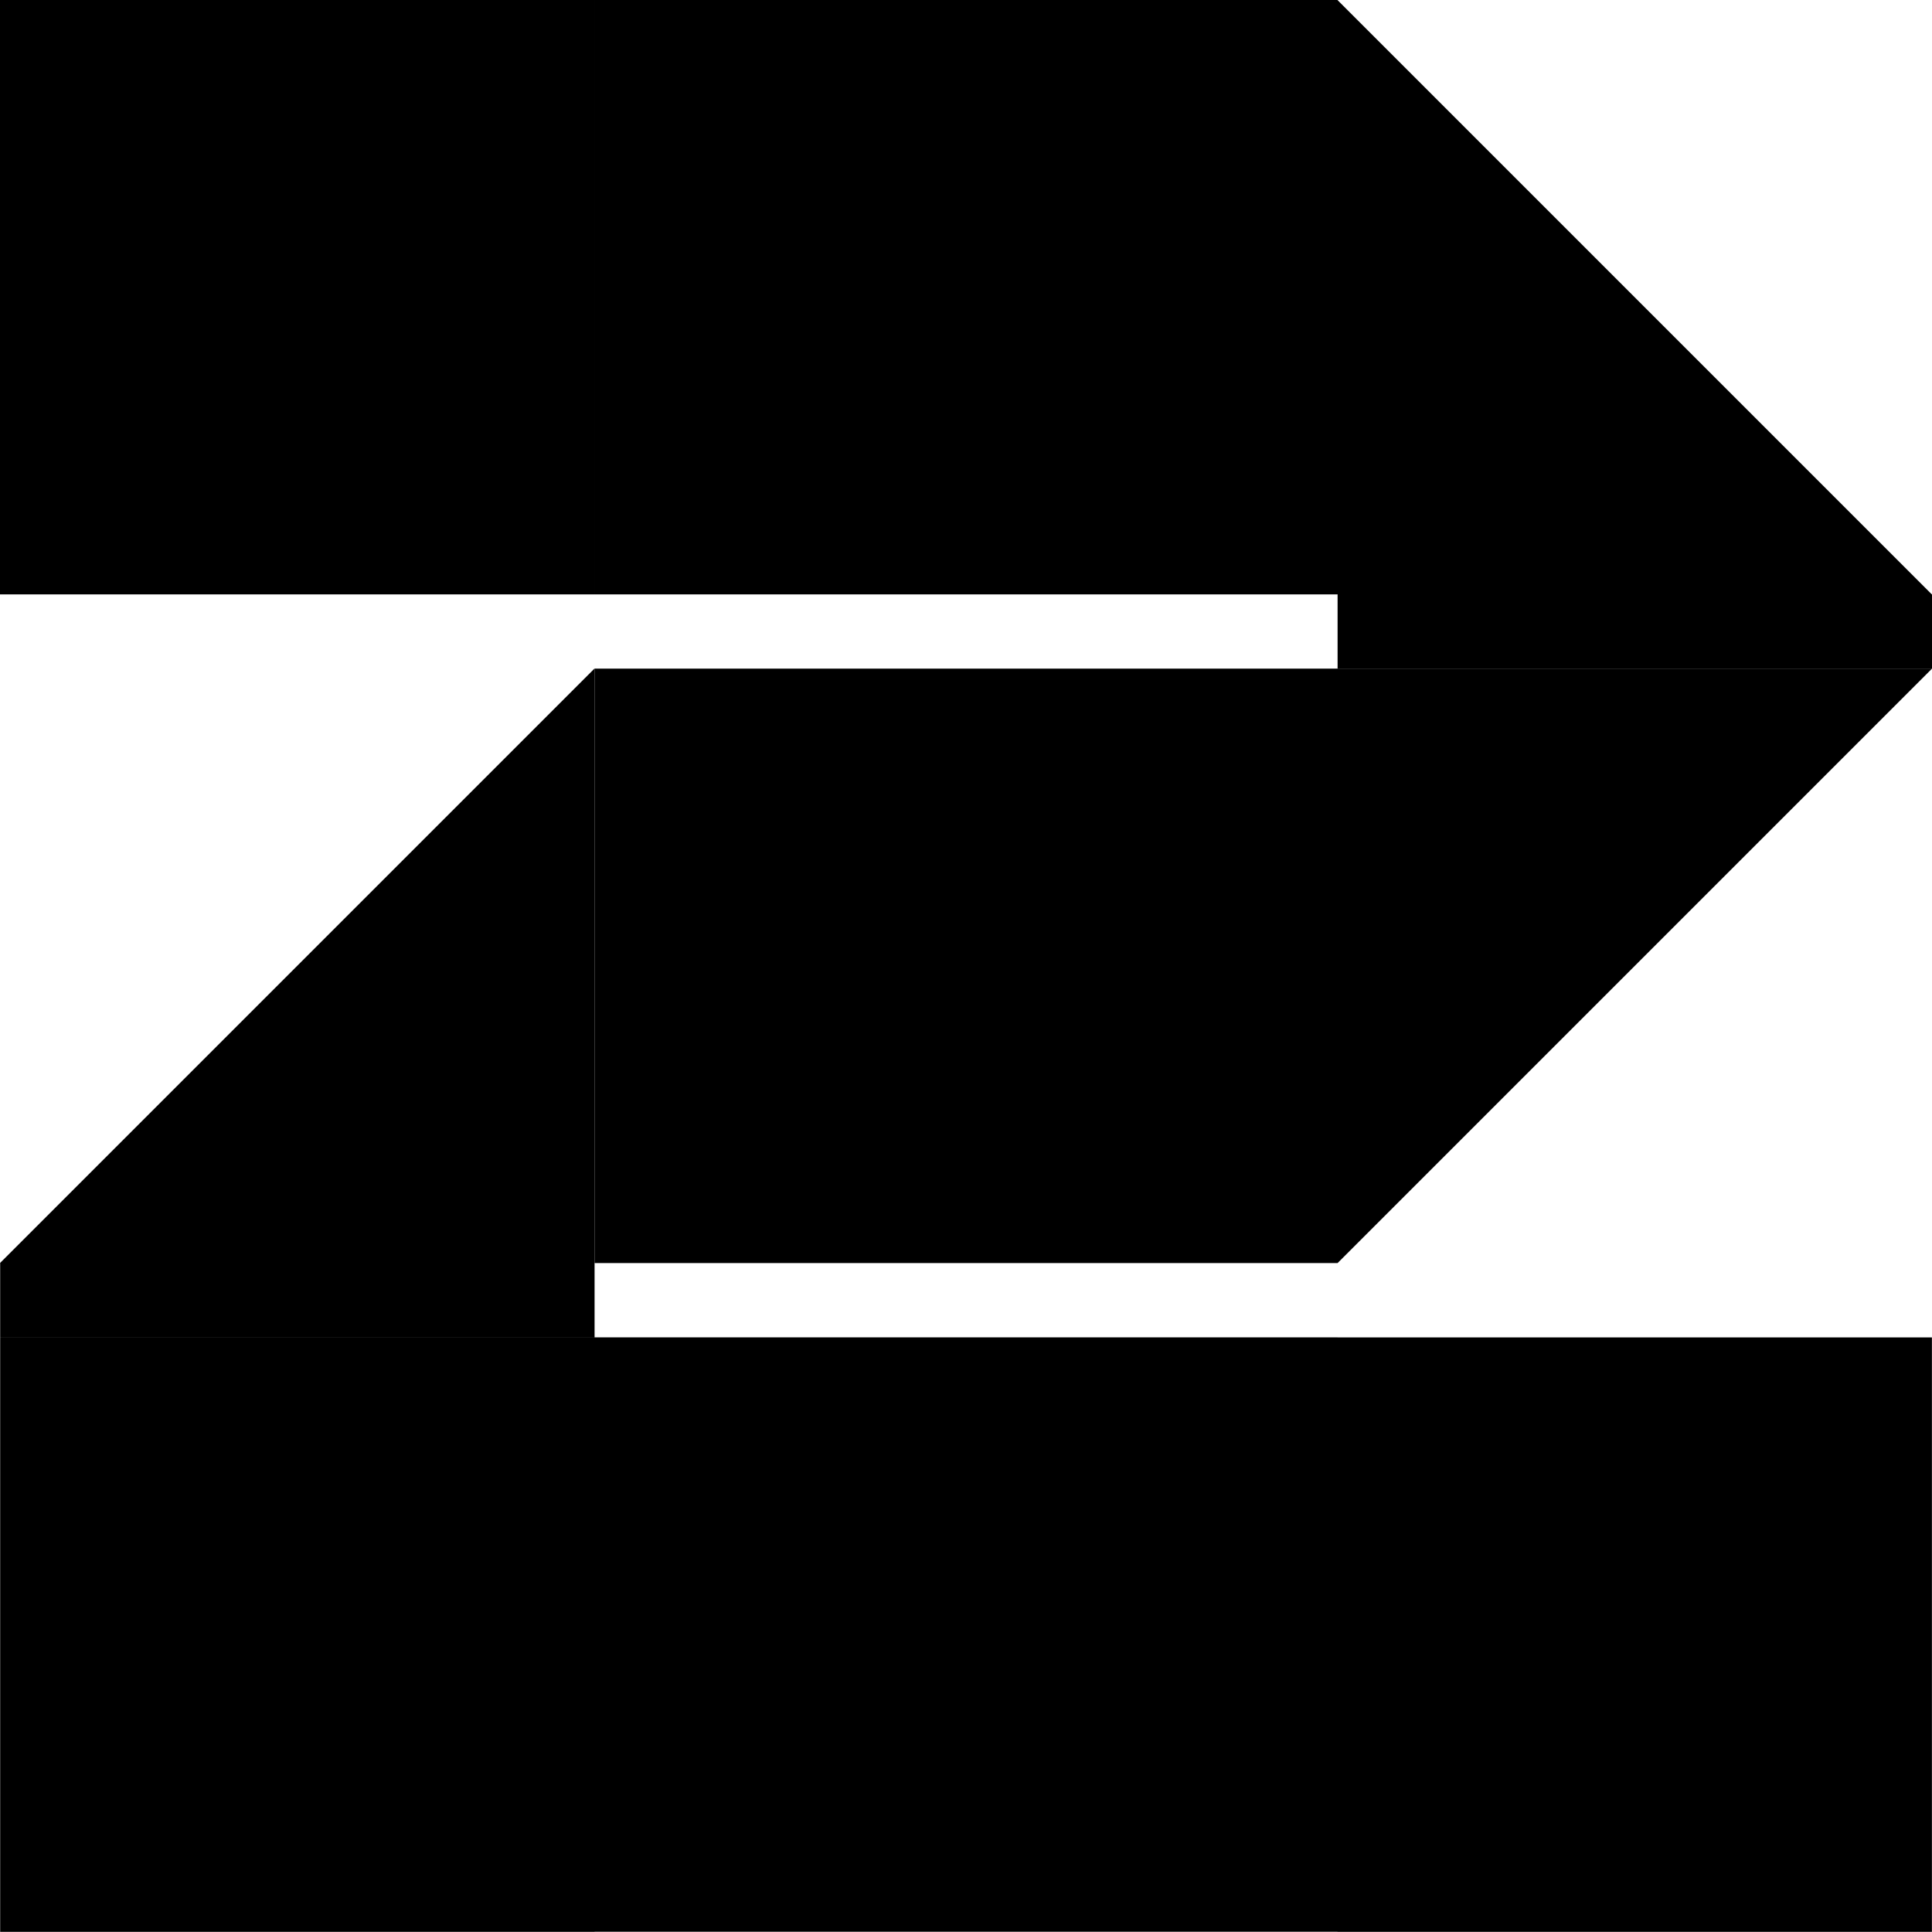 <?xml version="1.0" encoding="UTF-8"?><svg id="Layer_2" xmlns="http://www.w3.org/2000/svg" viewBox="0 0 234.02 234"><defs><style>.cls-1{fill:#000;stroke-width:0px;}</style></defs><g id="Layer_1-2"><path class="cls-1" d="M153.02,152.99h-72v-72h72v72ZM153.02,161.99h-72v72h72v-72ZM234.02,71.99h-72v9h72v-9ZM0,152.99h72v-72L0,152.99ZM72.02,152.99H.02v9h72v-9ZM153.02,161.99v72s9,0,9,0v-72s-9,0-9,0ZM153.02,80.99v72s9,0,9,0v-72s-9,0-9,0ZM72.02,161.99v72s9,0,9,0v-72s-9,0-9,0ZM72.02,80.99v72s9,0,9,0v-72s-9,0-9,0ZM234.01,162h-72v72h72v-72ZM234.01,81h-72v72l72-72ZM72,0H0v72h72V0ZM162,0v72h72L162,0ZM81,72.01V0s-9,0-9,0v72s9,0,9,0ZM153,0h-72v72h72V0ZM162,72V0s-9,0-9,0v72s9,0,9,0ZM72.02,162H.02v72h72v-72Z"/></g></svg>